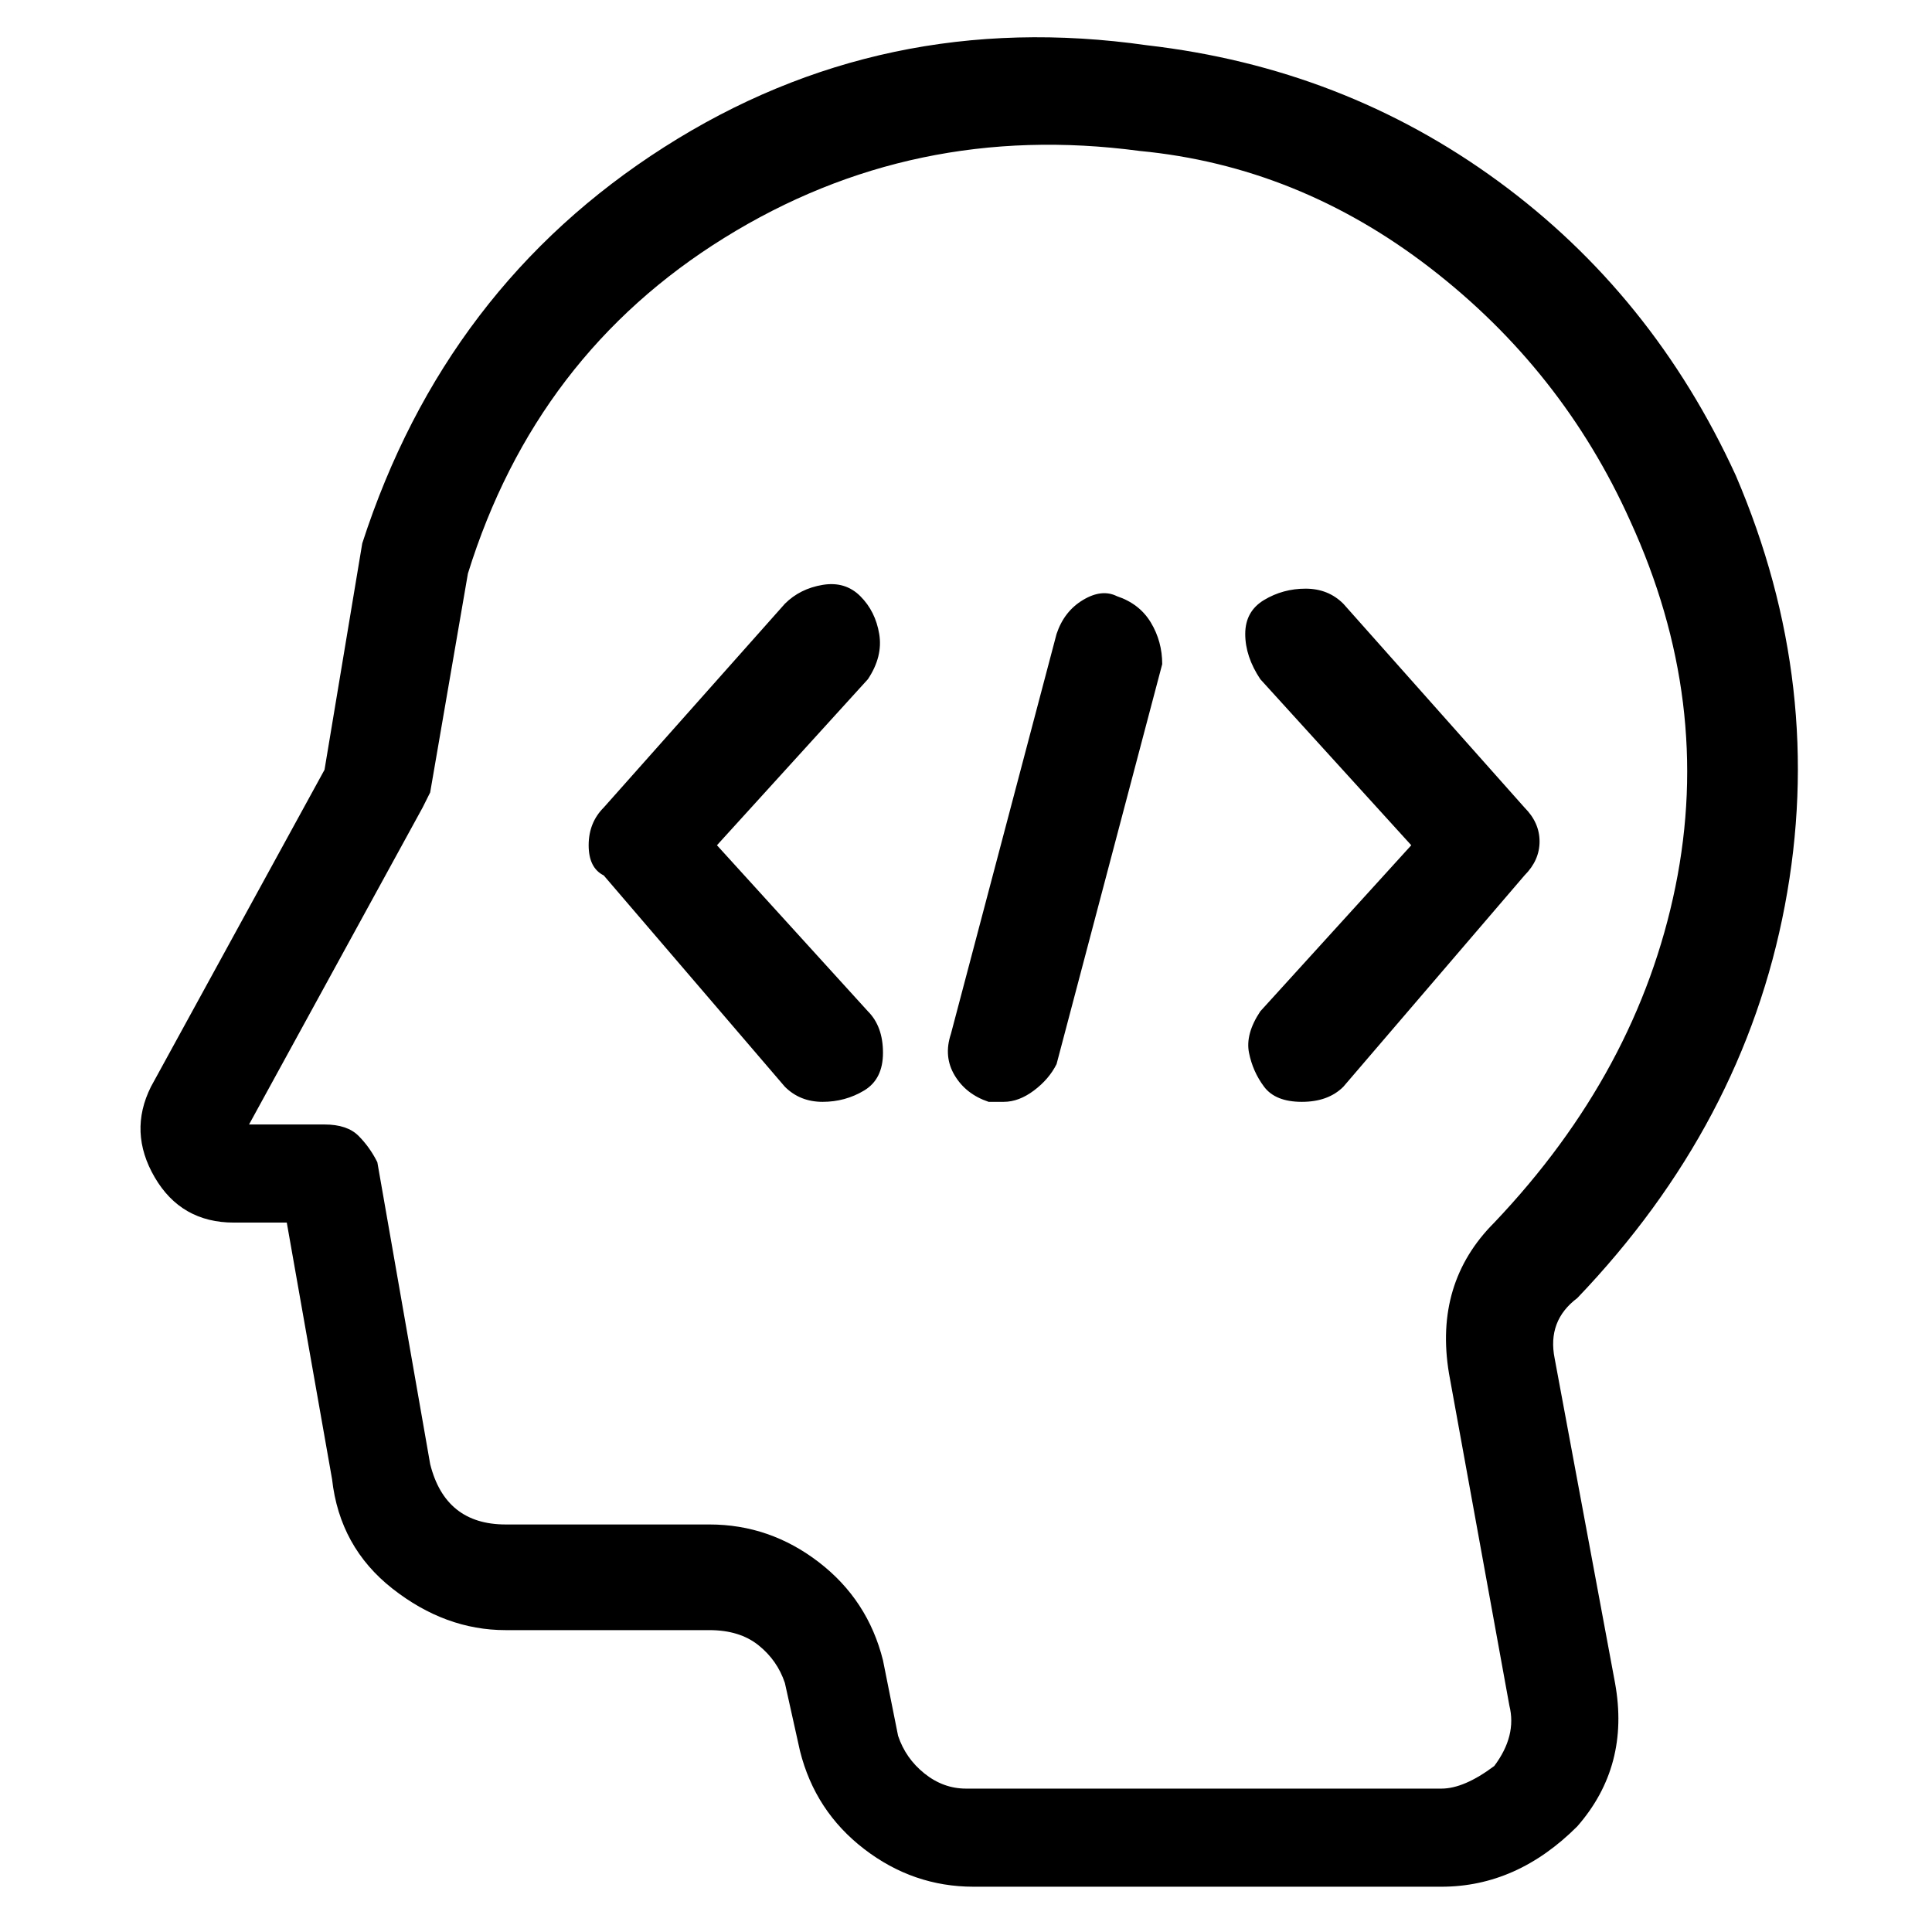 <svg viewBox="0 0 256 256" xmlns="http://www.w3.org/2000/svg">
  <path transform="scale(1, -1) translate(0, -256)" fill="currentColor" d="M206 76q-1 5 3 8q22 23 27.5 52t-6.5 57q-11 24 -31.5 39t-46.5 18q-35 5 -64 -13.5t-40 -52.5l-5 -30l-23 -42q-3 -6 0.5 -12t10.5 -6h7l6 -34q1 -9 8 -14.5t15 -5.5h27q4 0 6.5 -2t3.5 -5l2 -9q2 -8 8.5 -13t14.5 -5h62q5 0 9.5 2t8.5 6q7 8 5 19zM198 22q-4 -3 -7 -3 h-63q-3 0 -5.5 2t-3.5 5l-2 10q-2 8 -8.5 13t-14.5 5h-27q-4 0 -6.5 2t-3.5 6l-7 40q-1 2 -2.5 3.5t-4.5 1.5h-10l23 42l1 2l5 29q9 29 34 44.5t55 11.5q21 -2 38.5 -15.5t26.5 -33.5q11 -24 6 -48.5t-24 -44.5q-8 -8 -6 -20l8 -44q1 -4 -2 -8zM114 177q-2 2 -5 1.5t-5 -2.5 l-24 -27q-2 -2 -2 -5t2 -4l24 -28q2 -2 5 -2t5.5 1.5t2.5 5t-2 5.5l-20 22l20 22q2 3 1.5 6t-2.5 5zM202 149l-24 27q-2 2 -5 2t-5.5 -1.5t-2.5 -4.5t2 -6l20 -22l-20 -22q-2 -3 -1.5 -5.5t2 -4.5t5 -2t5.5 2l24 28q2 2 2 4.5t-2 4.5zM148 177q-2 1 -4.5 -0.5t-3.5 -4.5 l-14 -53q-1 -3 0.5 -5.5t4.5 -3.5h2q2 0 4 1.5t3 3.5l14 53q0 3 -1.5 5.5t-4.5 3.5z" />
</svg>